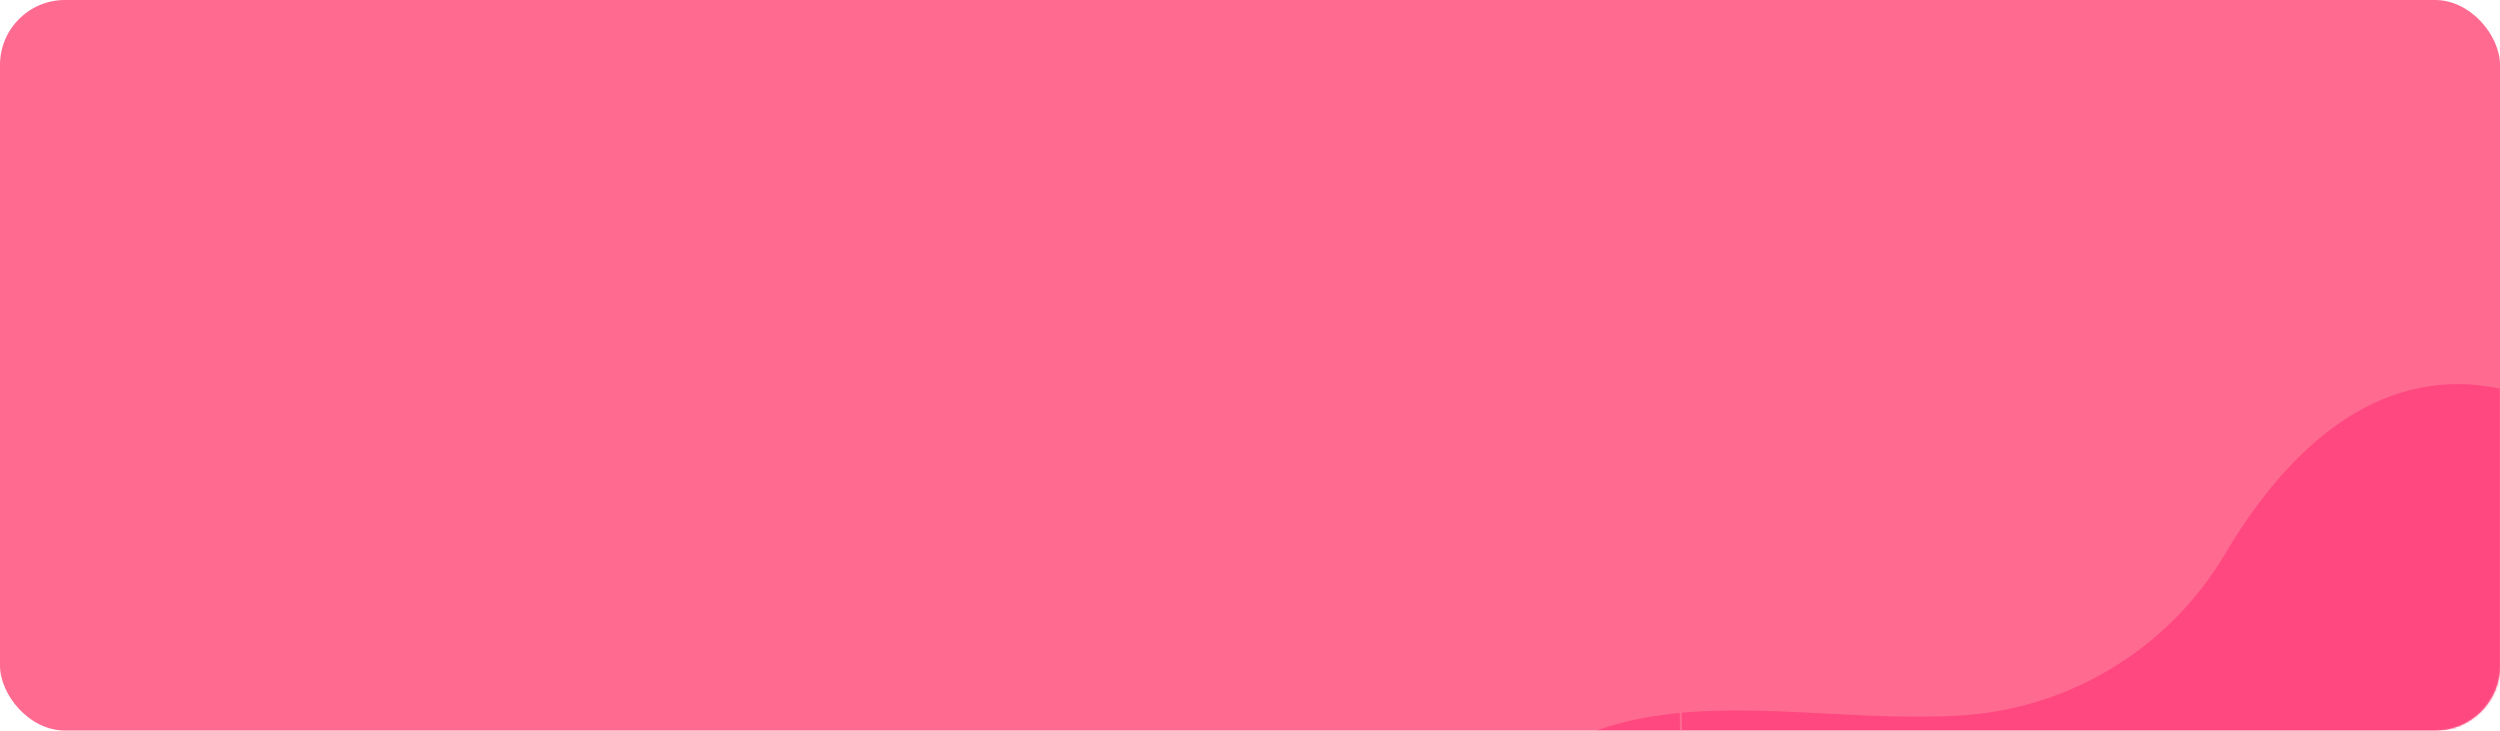 <svg width="1232" height="360" viewBox="0 0 1232 360" fill="none" xmlns="http://www.w3.org/2000/svg">
<rect width="1232" height="360" rx="32" fill="#FF6A90"/>
<mask id="mask0_0_43" style="mask-type:luminance" maskUnits="userSpaceOnUse" x="0" y="0" width="1232" height="360">
<rect width="1232" height="360" rx="32" fill="white"/>
</mask>
<g mask="url(#mask0_0_43)">
<path fill-rule="evenodd" clip-rule="evenodd" d="M1408.6 425.512C1370.37 254.651 1210.17 81.706 1096.3 273.32C1068.73 319.713 1019.72 349.454 965.758 352.619C857.64 358.959 743.007 306.344 686.069 487.013C653.776 987.744 1468.56 1004.96 1408.6 425.512Z" fill="#FF487F"/>
<path fill-rule="evenodd" clip-rule="evenodd" d="M1395.18 280.339C1365.17 146.494 1239.56 10.976 1150.39 161.024C1128.8 197.354 1090.4 220.633 1048.12 223.094C963.391 228.023 873.54 186.772 828.98 328.268C803.842 720.468 1442.37 734.225 1395.18 280.339Z" stroke="#FF6A90"/>
<g style="mix-blend-mode:multiply">
<path fill-rule="evenodd" clip-rule="evenodd" d="M-145.67 72.4C-113.455 216.445 21.579 362.238 117.579 200.686C140.824 161.571 182.145 136.493 227.633 133.821C318.774 128.469 415.404 172.818 463.415 20.497C490.674 -401.655 -196.173 -416.106 -145.67 72.4Z" stroke="#FF6A90"/>
</g>
</g>
</svg>
